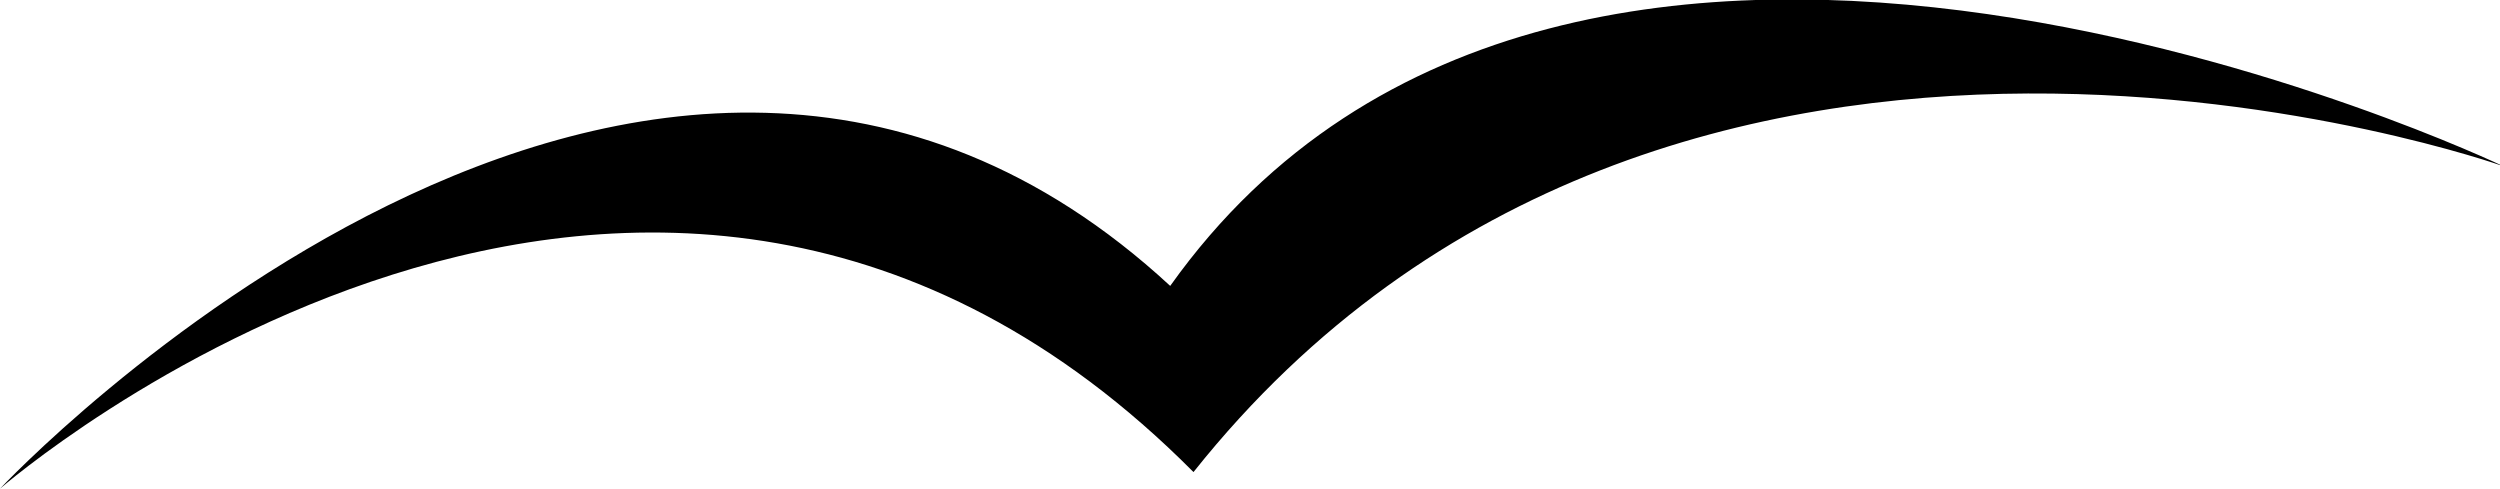 <svg xmlns="http://www.w3.org/2000/svg" viewBox="0 0 75.2 14.7"><path class="bird" d="M35.7,8.7c12.1-17,40.1-3.6,40.1-3.6s-25-8.9-39.4,9.2C20-2.2.5,14.8.5,14.8S19.9-5.9,35.7,8.7Z" transform="translate(-0.5 -0.1)"/></svg>
